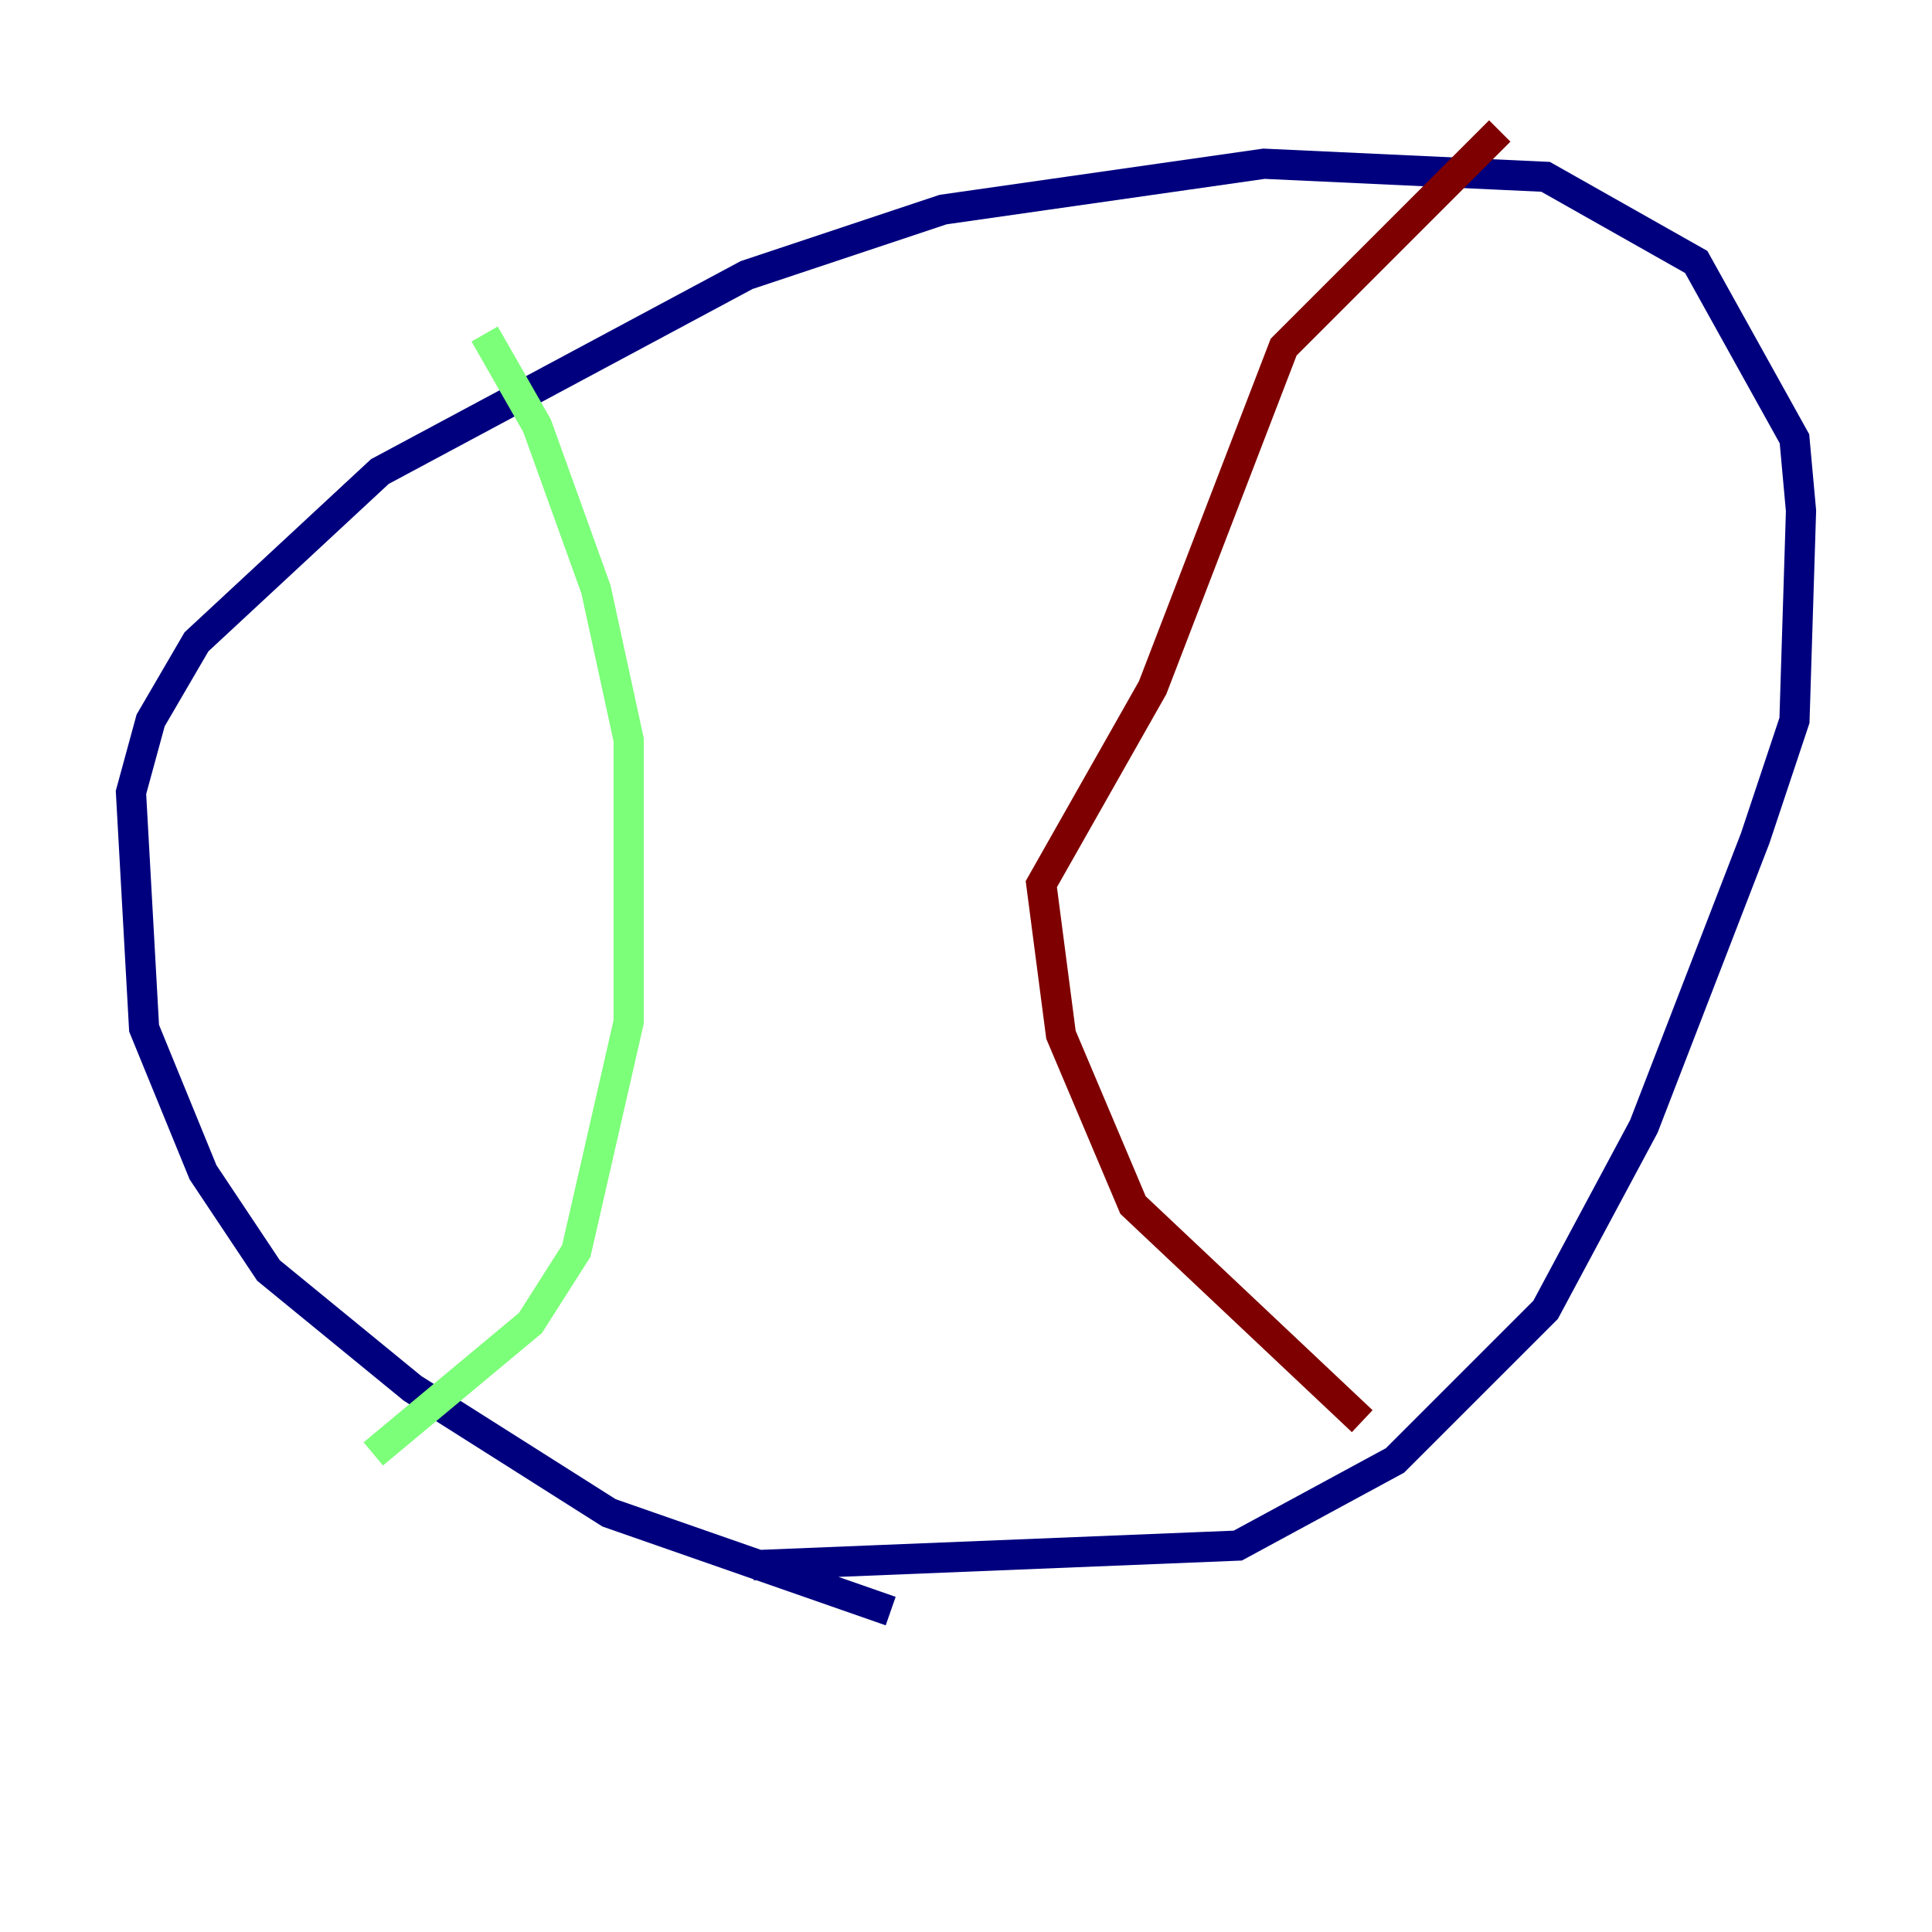 <?xml version="1.0" encoding="utf-8" ?>
<svg baseProfile="tiny" height="128" version="1.2" viewBox="0,0,128,128" width="128" xmlns="http://www.w3.org/2000/svg" xmlns:ev="http://www.w3.org/2001/xml-events" xmlns:xlink="http://www.w3.org/1999/xlink"><defs /><polyline fill="none" points="59.01,106.739 40.352,100.231 27.336,91.986 17.79,84.176 13.451,77.668 9.546,68.122 8.678,52.502 9.98,47.729 13.017,42.522 25.166,31.241 49.464,18.224 62.481,13.885 83.742,10.848 102.4,11.715 112.38,17.356 118.888,29.071 119.322,33.844 118.888,47.729 116.285,55.539 108.909,74.63 102.4,86.78 92.42,96.759 82.007,102.4 49.898,103.702" stroke="#00007f" stroke-width="2" /><polyline fill="none" points="32.108,22.129 35.58,28.203 39.485,39.051 41.654,49.031 41.654,67.688 38.183,82.875 35.146,87.647 24.732,96.325" stroke="#7cff79" stroke-width="2" /><polyline fill="none" points="90.251,94.156 75.064,79.837 70.291,68.556 68.99,58.576 76.366,45.559 85.044,22.997 99.363,8.678" stroke="#7f0000" stroke-width="2" /></svg>